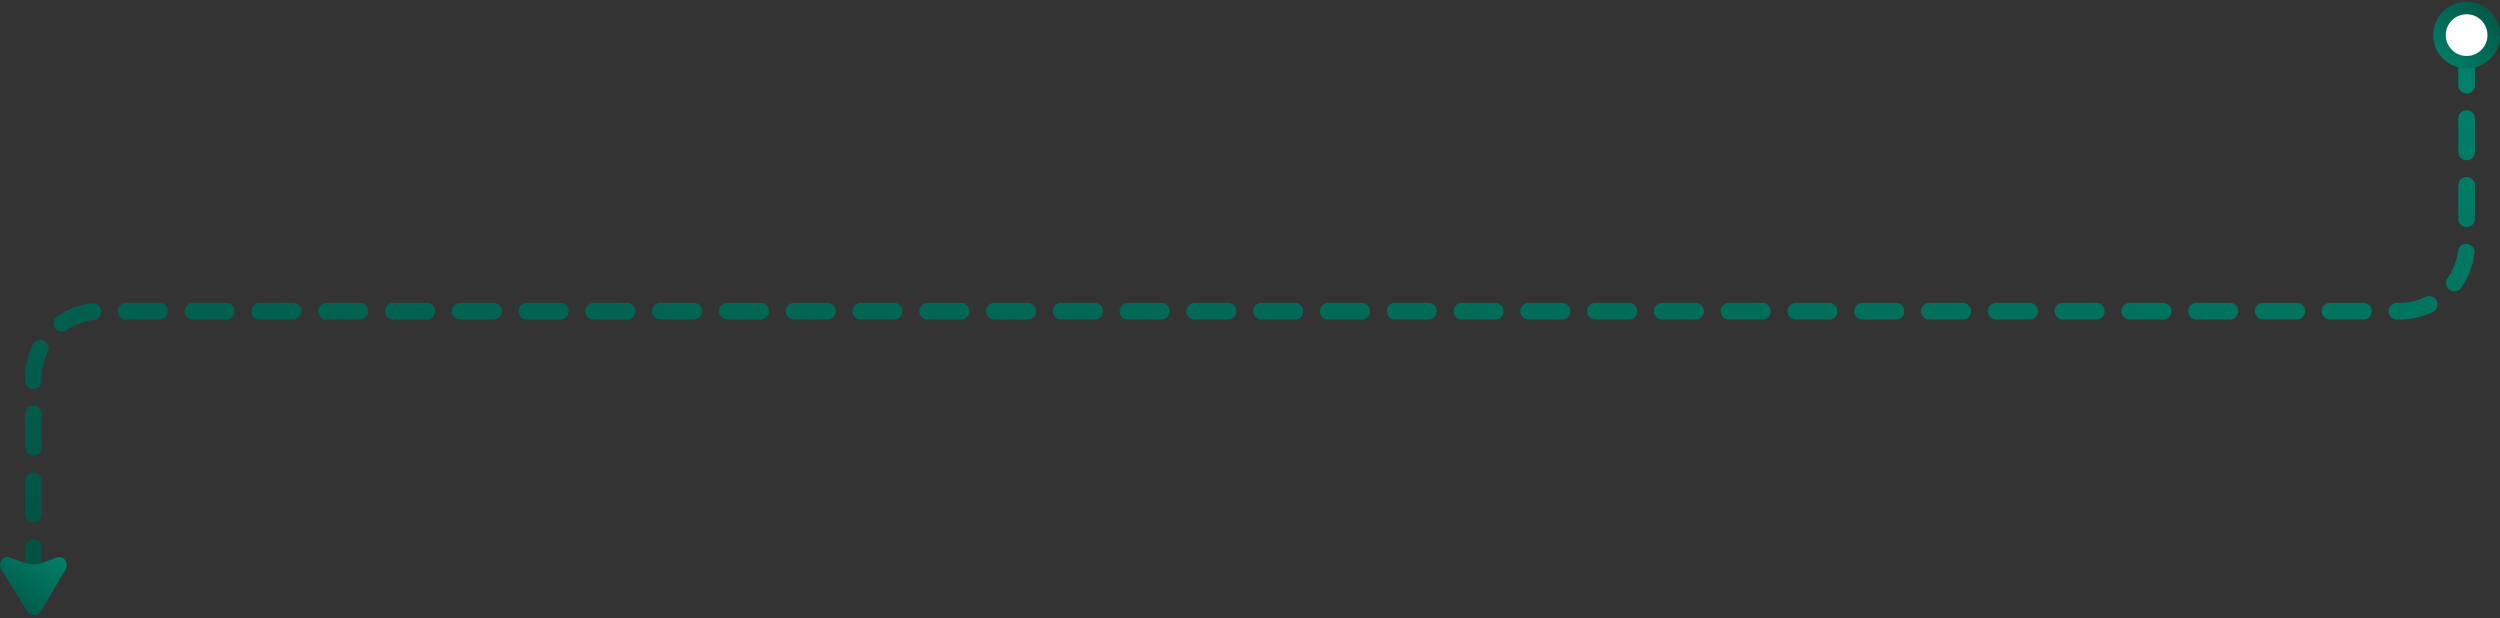 <svg width="712" height="176" viewBox="0 0 712 176" fill="none" xmlns="http://www.w3.org/2000/svg">
<rect x="0" y="0" width="712" height="176" fill="#333333" stroke="none"/>
<path d="M702.494 14.753L702.494 69.619C702.494 80.12 693.981 88.632 683.481 88.632L28.519 88.632C18.018 88.632 9.506 97.144 9.506 107.644L9.506 162.51" stroke="url(#paint0_linear_931_11778)" stroke-width="4.753" stroke-linecap="round" stroke-dasharray="9.51 9.51"/>
<path d="M7.796 174.156L0.363 162.198C-0.448 160.894 0.179 159.248 1.457 158.747C1.968 158.546 2.533 158.691 3.05 158.877L7.088 160.333C8.651 160.896 10.362 160.896 11.924 160.333L15.963 158.877C16.48 158.691 17.045 158.546 17.556 158.747C18.814 159.241 19.446 160.848 18.679 162.149L11.637 174.108C10.767 175.585 8.7 175.611 7.796 174.156Z" fill="url(#paint1_linear_931_11778)"/>
<path d="M702.494 2.276C698.228 2.276 694.77 5.734 694.77 10C694.77 14.266 698.228 17.724 702.494 17.724C706.759 17.724 710.218 14.266 710.218 10C710.218 5.734 706.759 2.276 702.494 2.276Z" fill="white" stroke="url(#paint2_linear_931_11778)" stroke-width="3.565"/>
<defs>
<linearGradient id="paint0_linear_931_11778" x1="9.506" y1="157.004" x2="56.769" y2="-109.19" gradientUnits="userSpaceOnUse">
<stop stop-color="#025344"/>
<stop offset="1" stop-color="#00836B"/>
</linearGradient>
<linearGradient id="paint1_linear_931_11778" x1="-1.75472e-06" y1="174.611" x2="14.714" y2="154.417" gradientUnits="userSpaceOnUse">
<stop stop-color="#025344"/>
<stop offset="1" stop-color="#00836B"/>
</linearGradient>
<linearGradient id="paint2_linear_931_11778" x1="712" y1="1.202" x2="694.626" y2="22.067" gradientUnits="userSpaceOnUse">
<stop stop-color="#025344"/>
<stop offset="1" stop-color="#00836B"/>
</linearGradient>
</defs>
</svg>
